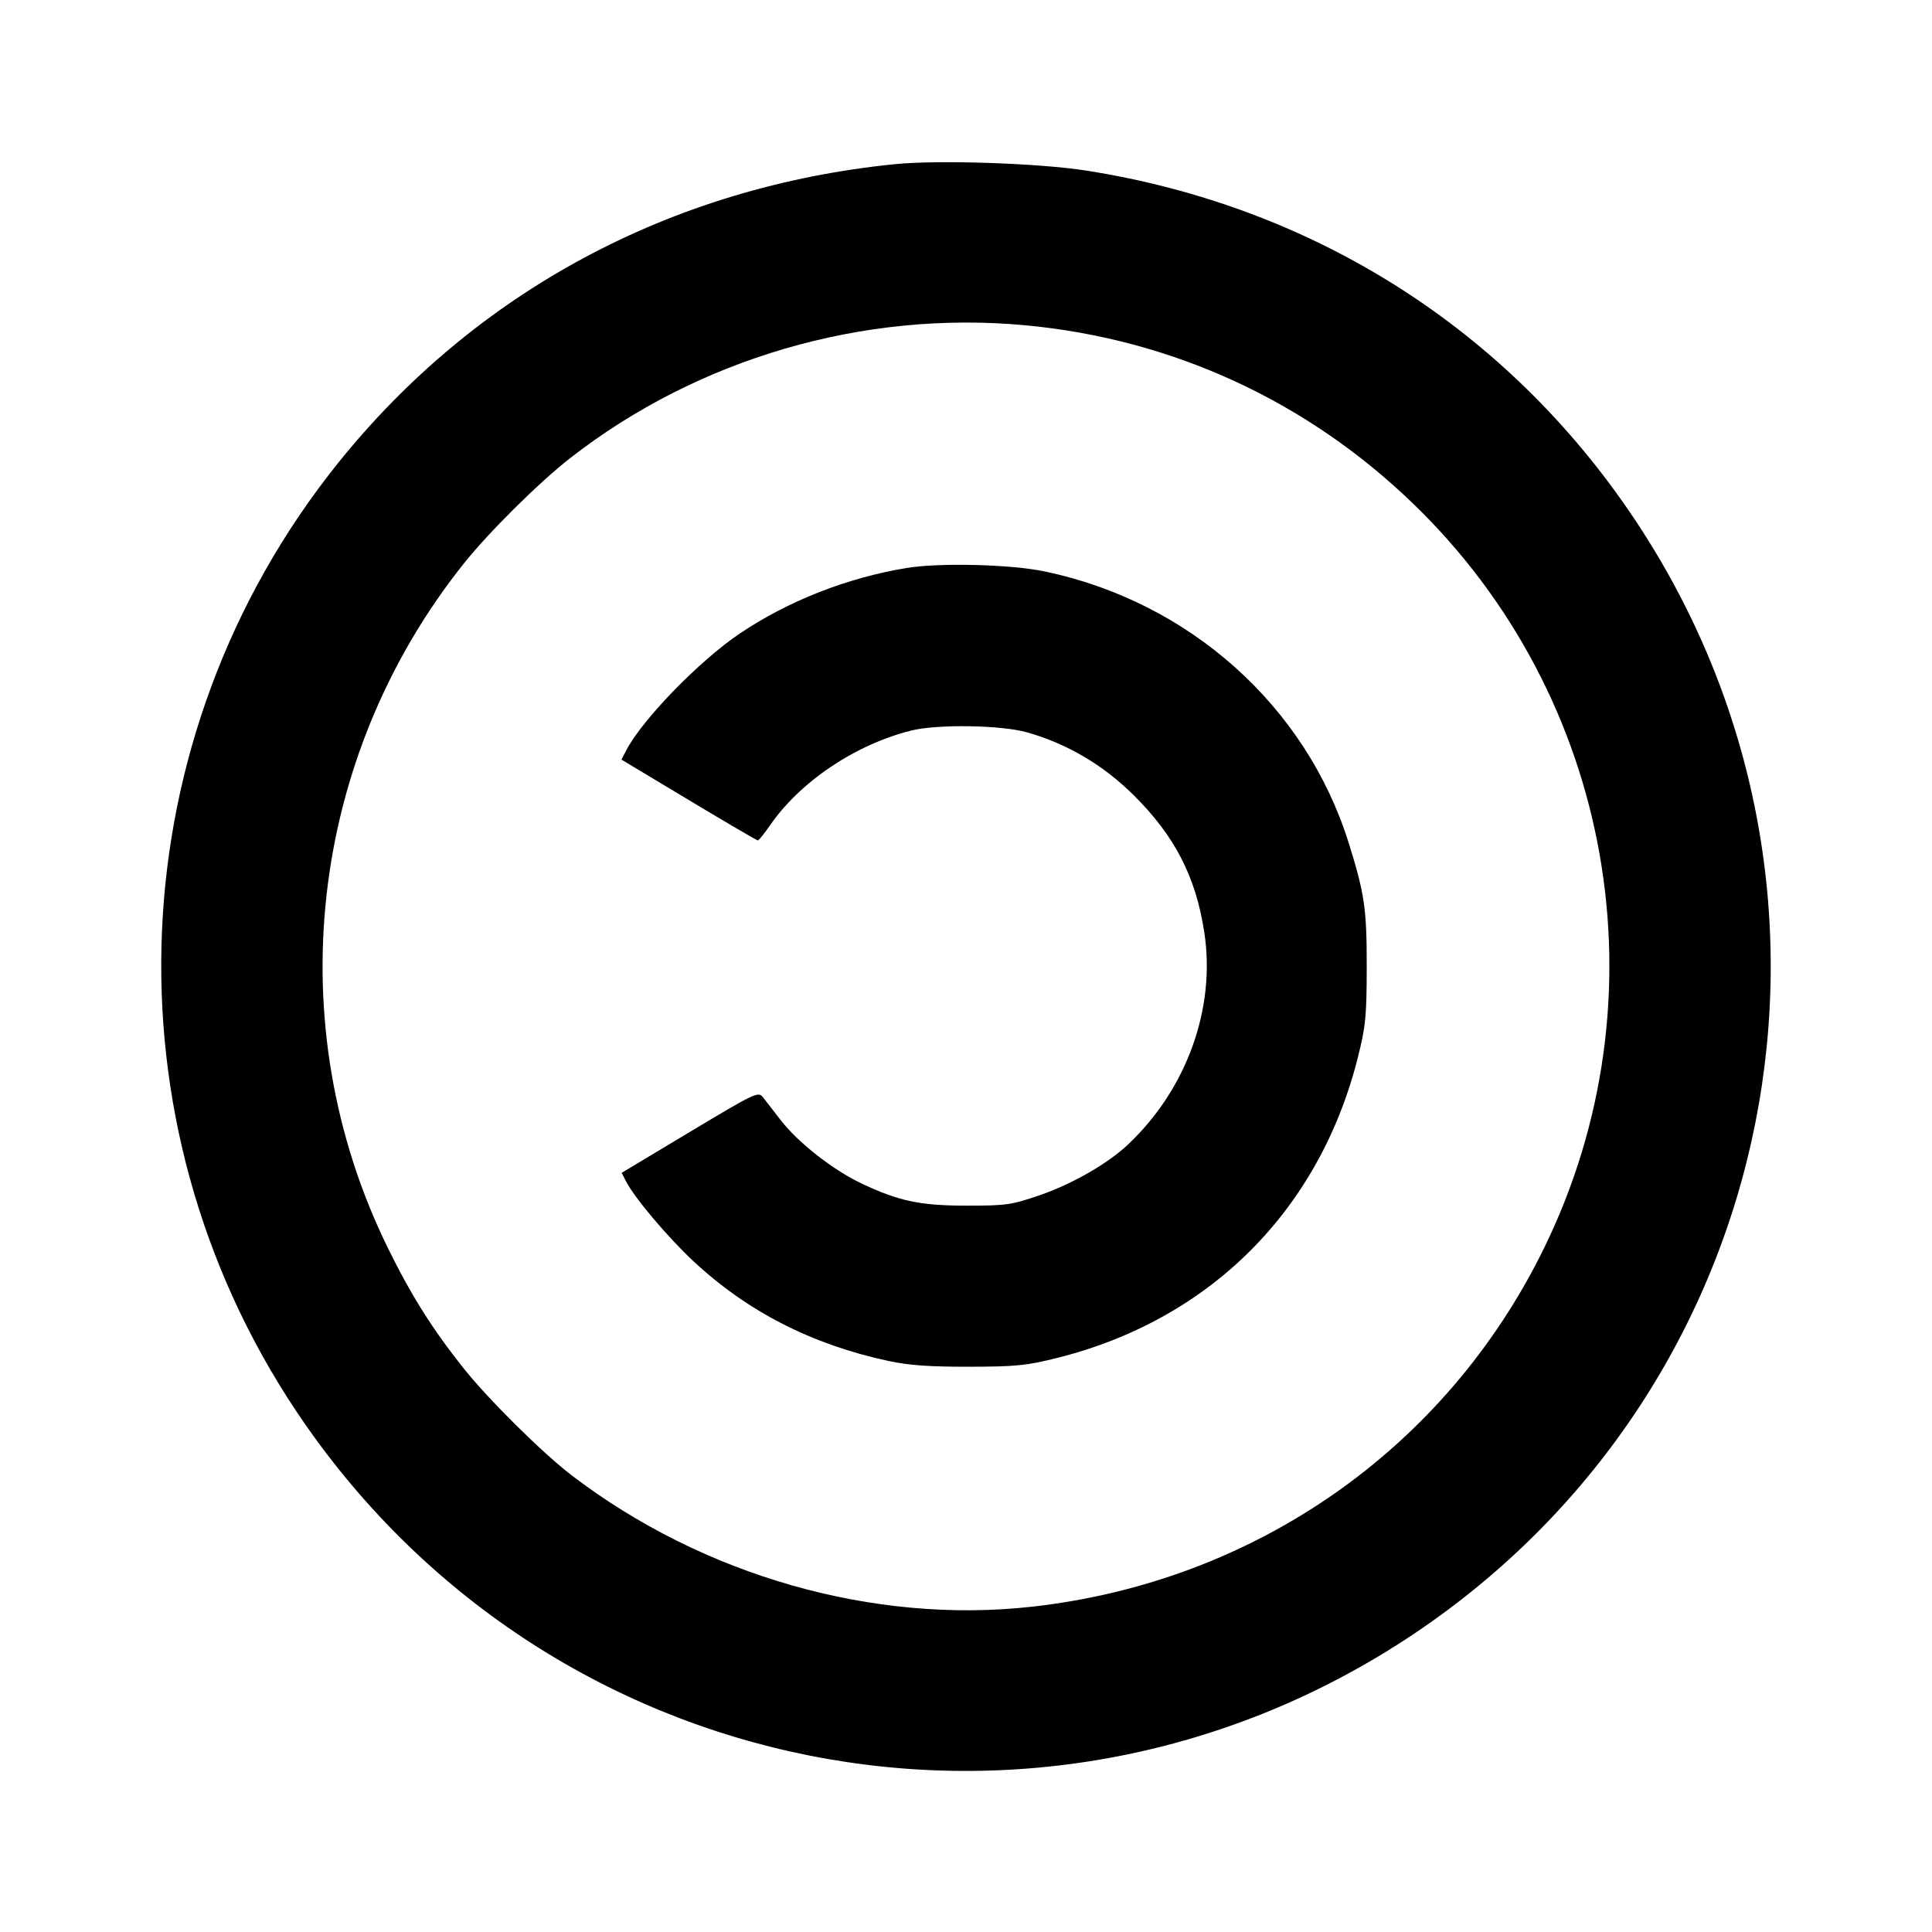 <svg viewBox="0 0 24 24" xmlns="http://www.w3.org/2000/svg"><path d="M11.120 2.039 C 8.336 2.318,5.905 3.624,4.193 5.760 C 1.474 9.155,1.267 13.917,3.682 17.533 C 6.770 22.155,12.946 23.386,17.560 20.299 C 22.155 17.225,23.377 11.041,20.299 6.440 C 18.728 4.092,16.319 2.562,13.493 2.119 C 12.909 2.027,11.660 1.985,11.120 2.039 M12.740 4.041 C 14.563 4.212,16.233 4.980,17.554 6.256 C 20.045 8.660,20.702 12.399,19.179 15.508 C 17.963 17.992,15.596 19.649,12.820 19.959 C 10.852 20.179,8.735 19.575,7.100 18.326 C 6.740 18.051,6.067 17.384,5.761 17.000 C 5.370 16.509,5.107 16.091,4.817 15.500 C 3.461 12.737,3.829 9.422,5.762 7.000 C 6.070 6.613,6.695 5.994,7.080 5.693 C 8.669 4.453,10.725 3.852,12.740 4.041 M11.260 7.056 C 10.523 7.178,9.796 7.463,9.194 7.867 C 8.693 8.203,7.977 8.939,7.779 9.322 L 7.720 9.436 8.556 9.938 C 9.016 10.214,9.402 10.440,9.414 10.440 C 9.426 10.440,9.492 10.359,9.560 10.260 C 9.938 9.710,10.622 9.250,11.320 9.075 C 11.646 8.994,12.437 9.006,12.760 9.098 C 13.258 9.239,13.706 9.504,14.084 9.879 C 14.593 10.384,14.856 10.894,14.960 11.581 C 15.105 12.525,14.742 13.531,14.010 14.220 C 13.759 14.456,13.320 14.708,12.920 14.846 C 12.568 14.967,12.502 14.977,12.020 14.977 C 11.431 14.978,11.162 14.921,10.693 14.697 C 10.342 14.529,9.914 14.193,9.700 13.917 C 9.612 13.804,9.513 13.675,9.479 13.632 C 9.420 13.556,9.391 13.569,8.570 14.061 L 7.723 14.569 7.780 14.681 C 7.885 14.884,8.301 15.376,8.616 15.669 C 9.288 16.295,10.087 16.703,11.040 16.907 C 11.293 16.961,11.549 16.979,12.040 16.978 C 12.620 16.977,12.752 16.964,13.131 16.869 C 15.031 16.394,16.393 15.032,16.869 13.131 C 16.965 12.749,16.977 12.623,16.978 12.020 C 16.979 11.289,16.952 11.104,16.753 10.468 C 16.220 8.767,14.774 7.476,12.980 7.099 C 12.556 7.010,11.671 6.988,11.260 7.056 " stroke="none" fill-rule="evenodd" fill="black"></path></svg>